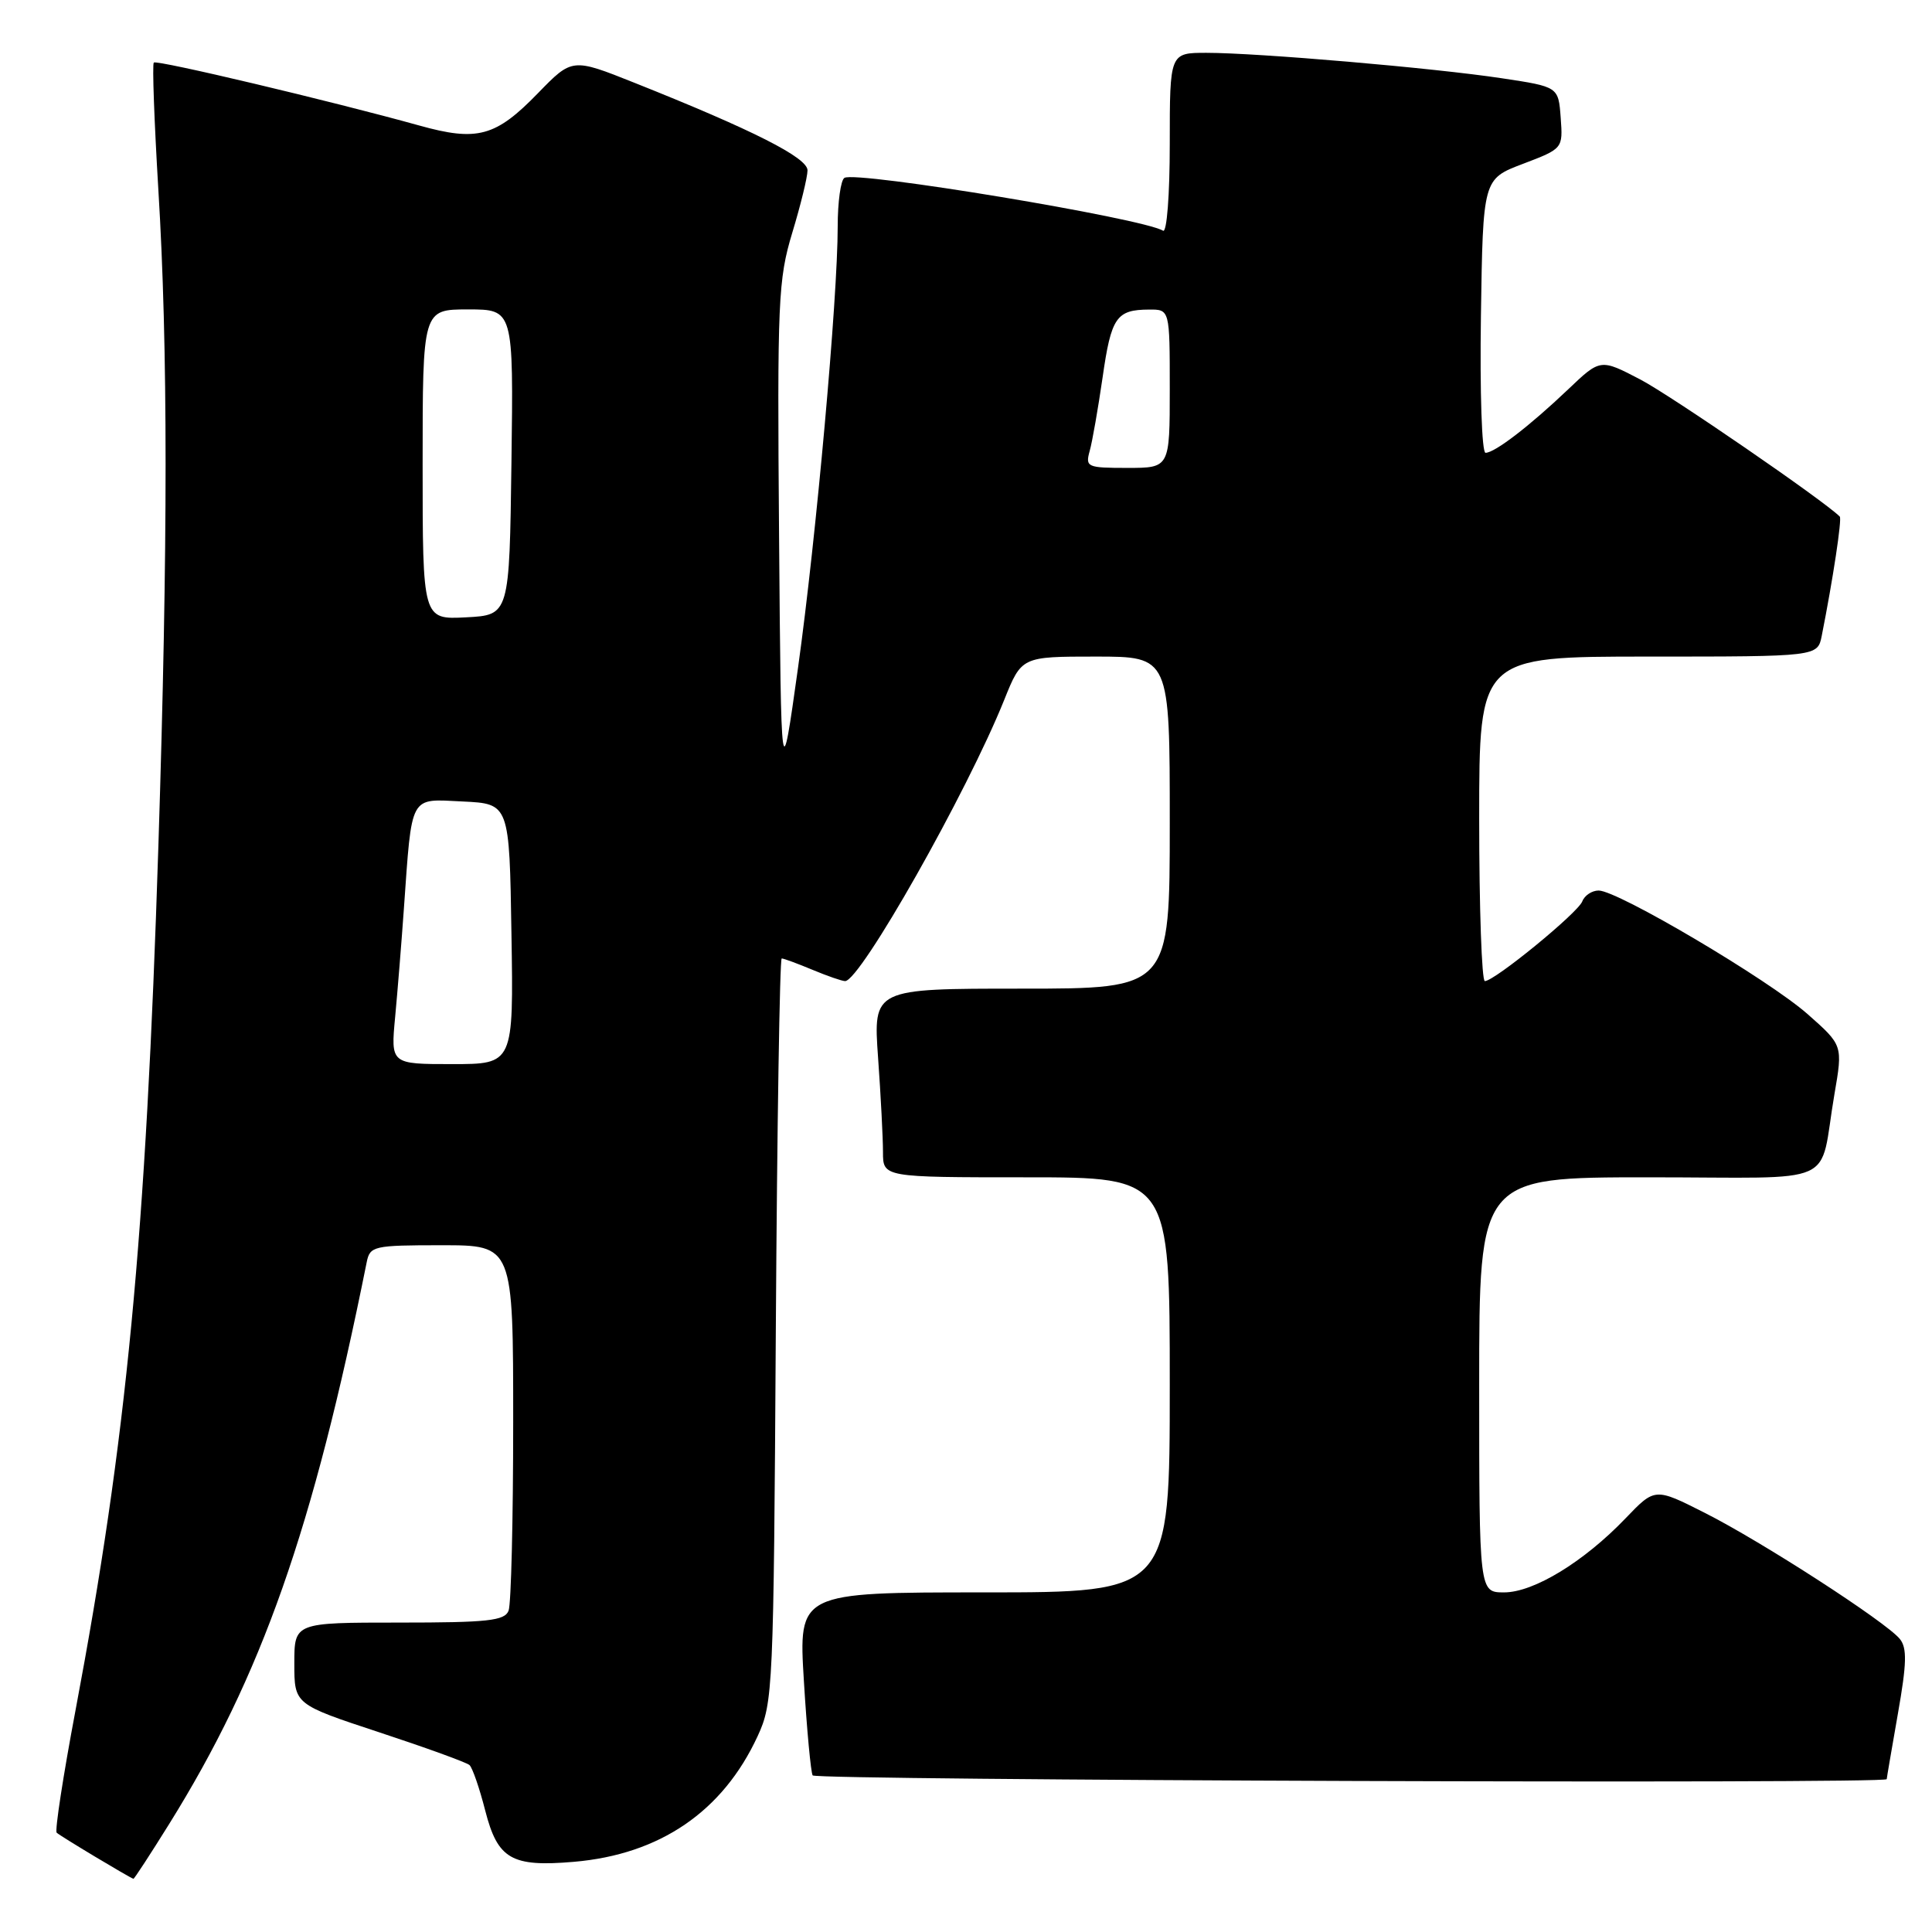 <?xml version="1.0" encoding="UTF-8" standalone="no"?>
<!DOCTYPE svg PUBLIC "-//W3C//DTD SVG 1.1//EN" "http://www.w3.org/Graphics/SVG/1.1/DTD/svg11.dtd" >
<svg xmlns="http://www.w3.org/2000/svg" xmlns:xlink="http://www.w3.org/1999/xlink" version="1.1" viewBox="0 0 256 256">
 <g >
 <path fill="currentColor"
d=" M 22.39 241.73 C 34.68 222.01 41.46 202.74 48.59 167.25 C 49.02 165.11 49.49 165.00 58.52 165.00 C 68.00 165.00 68.00 165.00 68.00 188.42 C 68.00 201.30 67.73 212.55 67.39 213.42 C 66.88 214.76 64.64 215.00 52.89 215.00 C 39.00 215.00 39.00 215.00 39.00 220.42 C 39.00 225.83 39.00 225.83 50.25 229.54 C 56.44 231.58 61.82 233.53 62.21 233.88 C 62.60 234.23 63.54 236.95 64.30 239.93 C 65.95 246.35 67.78 247.41 76.05 246.70 C 87.45 245.72 95.78 240.03 100.39 230.05 C 102.43 225.65 102.51 223.88 102.80 176.25 C 102.97 149.16 103.32 127.00 103.58 127.00 C 103.85 127.00 105.68 127.68 107.65 128.50 C 109.63 129.33 111.58 130.00 111.98 130.00 C 113.99 130.00 128.13 105.02 133.06 92.75 C 135.37 87.00 135.37 87.00 145.18 87.00 C 155.00 87.00 155.00 87.00 155.00 109.00 C 155.00 131.00 155.00 131.00 135.35 131.00 C 115.70 131.00 115.70 131.00 116.35 140.15 C 116.71 145.19 117.00 150.81 117.00 152.65 C 117.00 156.00 117.00 156.00 136.00 156.00 C 155.00 156.00 155.00 156.00 155.00 183.50 C 155.00 211.00 155.00 211.00 130.40 211.00 C 105.80 211.00 105.80 211.00 106.52 222.75 C 106.91 229.21 107.44 234.84 107.68 235.25 C 108.06 235.90 250.00 236.40 250.00 235.75 C 250.00 235.61 250.67 231.71 251.48 227.08 C 252.66 220.39 252.71 218.36 251.73 217.16 C 249.88 214.90 233.41 204.25 225.89 200.46 C 219.29 197.12 219.29 197.12 215.39 201.19 C 209.88 206.94 203.23 211.00 199.30 211.00 C 196.00 211.00 196.00 211.00 196.00 183.50 C 196.00 156.00 196.00 156.00 218.48 156.00 C 244.20 156.00 240.93 157.46 243.07 145.00 C 244.19 138.50 244.19 138.50 239.51 134.37 C 234.34 129.81 214.37 118.00 211.83 118.00 C 210.94 118.00 209.96 118.65 209.66 119.44 C 209.07 120.97 198.03 130.00 196.75 130.00 C 196.34 130.00 196.00 120.33 196.00 108.50 C 196.00 87.00 196.00 87.00 218.42 87.00 C 240.84 87.00 240.84 87.00 241.39 84.25 C 242.87 76.79 244.09 68.76 243.78 68.45 C 241.67 66.33 221.42 52.42 217.38 50.30 C 212.06 47.52 212.06 47.52 207.78 51.60 C 202.67 56.46 198.06 60.00 196.84 60.00 C 196.35 60.00 196.08 51.96 196.23 41.86 C 196.50 23.72 196.50 23.72 201.80 21.71 C 207.10 19.69 207.10 19.69 206.80 15.60 C 206.50 11.50 206.50 11.50 199.00 10.37 C 190.03 9.01 166.66 7.00 159.86 7.00 C 155.00 7.00 155.00 7.00 155.00 19.06 C 155.00 25.84 154.61 30.88 154.11 30.57 C 151.44 28.92 113.43 22.61 111.89 23.57 C 111.40 23.87 111.00 26.76 111.00 30.00 C 111.00 39.54 108.15 71.26 105.74 88.50 C 103.50 104.50 103.50 104.50 103.23 71.00 C 102.98 39.83 103.11 37.04 104.98 30.84 C 106.09 27.18 107.00 23.46 107.00 22.57 C 107.00 20.89 99.80 17.24 84.07 10.97 C 75.82 7.68 75.82 7.68 71.28 12.35 C 65.68 18.12 63.25 18.78 55.55 16.63 C 43.90 13.39 20.76 7.90 20.38 8.29 C 20.16 8.50 20.44 16.06 20.98 25.09 C 22.26 46.00 22.26 72.27 20.99 112.00 C 19.32 164.19 16.79 190.64 10.00 226.66 C 8.37 235.30 7.25 242.58 7.51 242.84 C 7.91 243.25 17.18 248.81 17.68 248.95 C 17.78 248.98 19.90 245.73 22.39 241.73 Z  M 52.36 134.75 C 52.68 131.31 53.20 124.90 53.51 120.50 C 54.61 105.08 54.18 105.86 61.30 106.20 C 67.50 106.50 67.50 106.50 67.77 123.75 C 68.05 141.00 68.05 141.00 59.91 141.00 C 51.77 141.00 51.77 141.00 52.36 134.75 Z  M 56.00 61.55 C 56.00 41.00 56.00 41.00 62.02 41.00 C 68.04 41.00 68.04 41.00 67.77 61.25 C 67.50 81.50 67.50 81.50 61.75 81.80 C 56.00 82.10 56.00 82.10 56.00 61.55 Z  M 144.39 59.75 C 144.74 58.51 145.50 54.13 146.10 50.01 C 147.24 42.03 147.92 41.04 152.25 41.02 C 155.00 41.00 155.00 41.00 155.00 51.50 C 155.00 62.00 155.00 62.00 149.38 62.00 C 144.04 62.00 143.80 61.89 144.39 59.75 Z "/>
</g>
</svg>